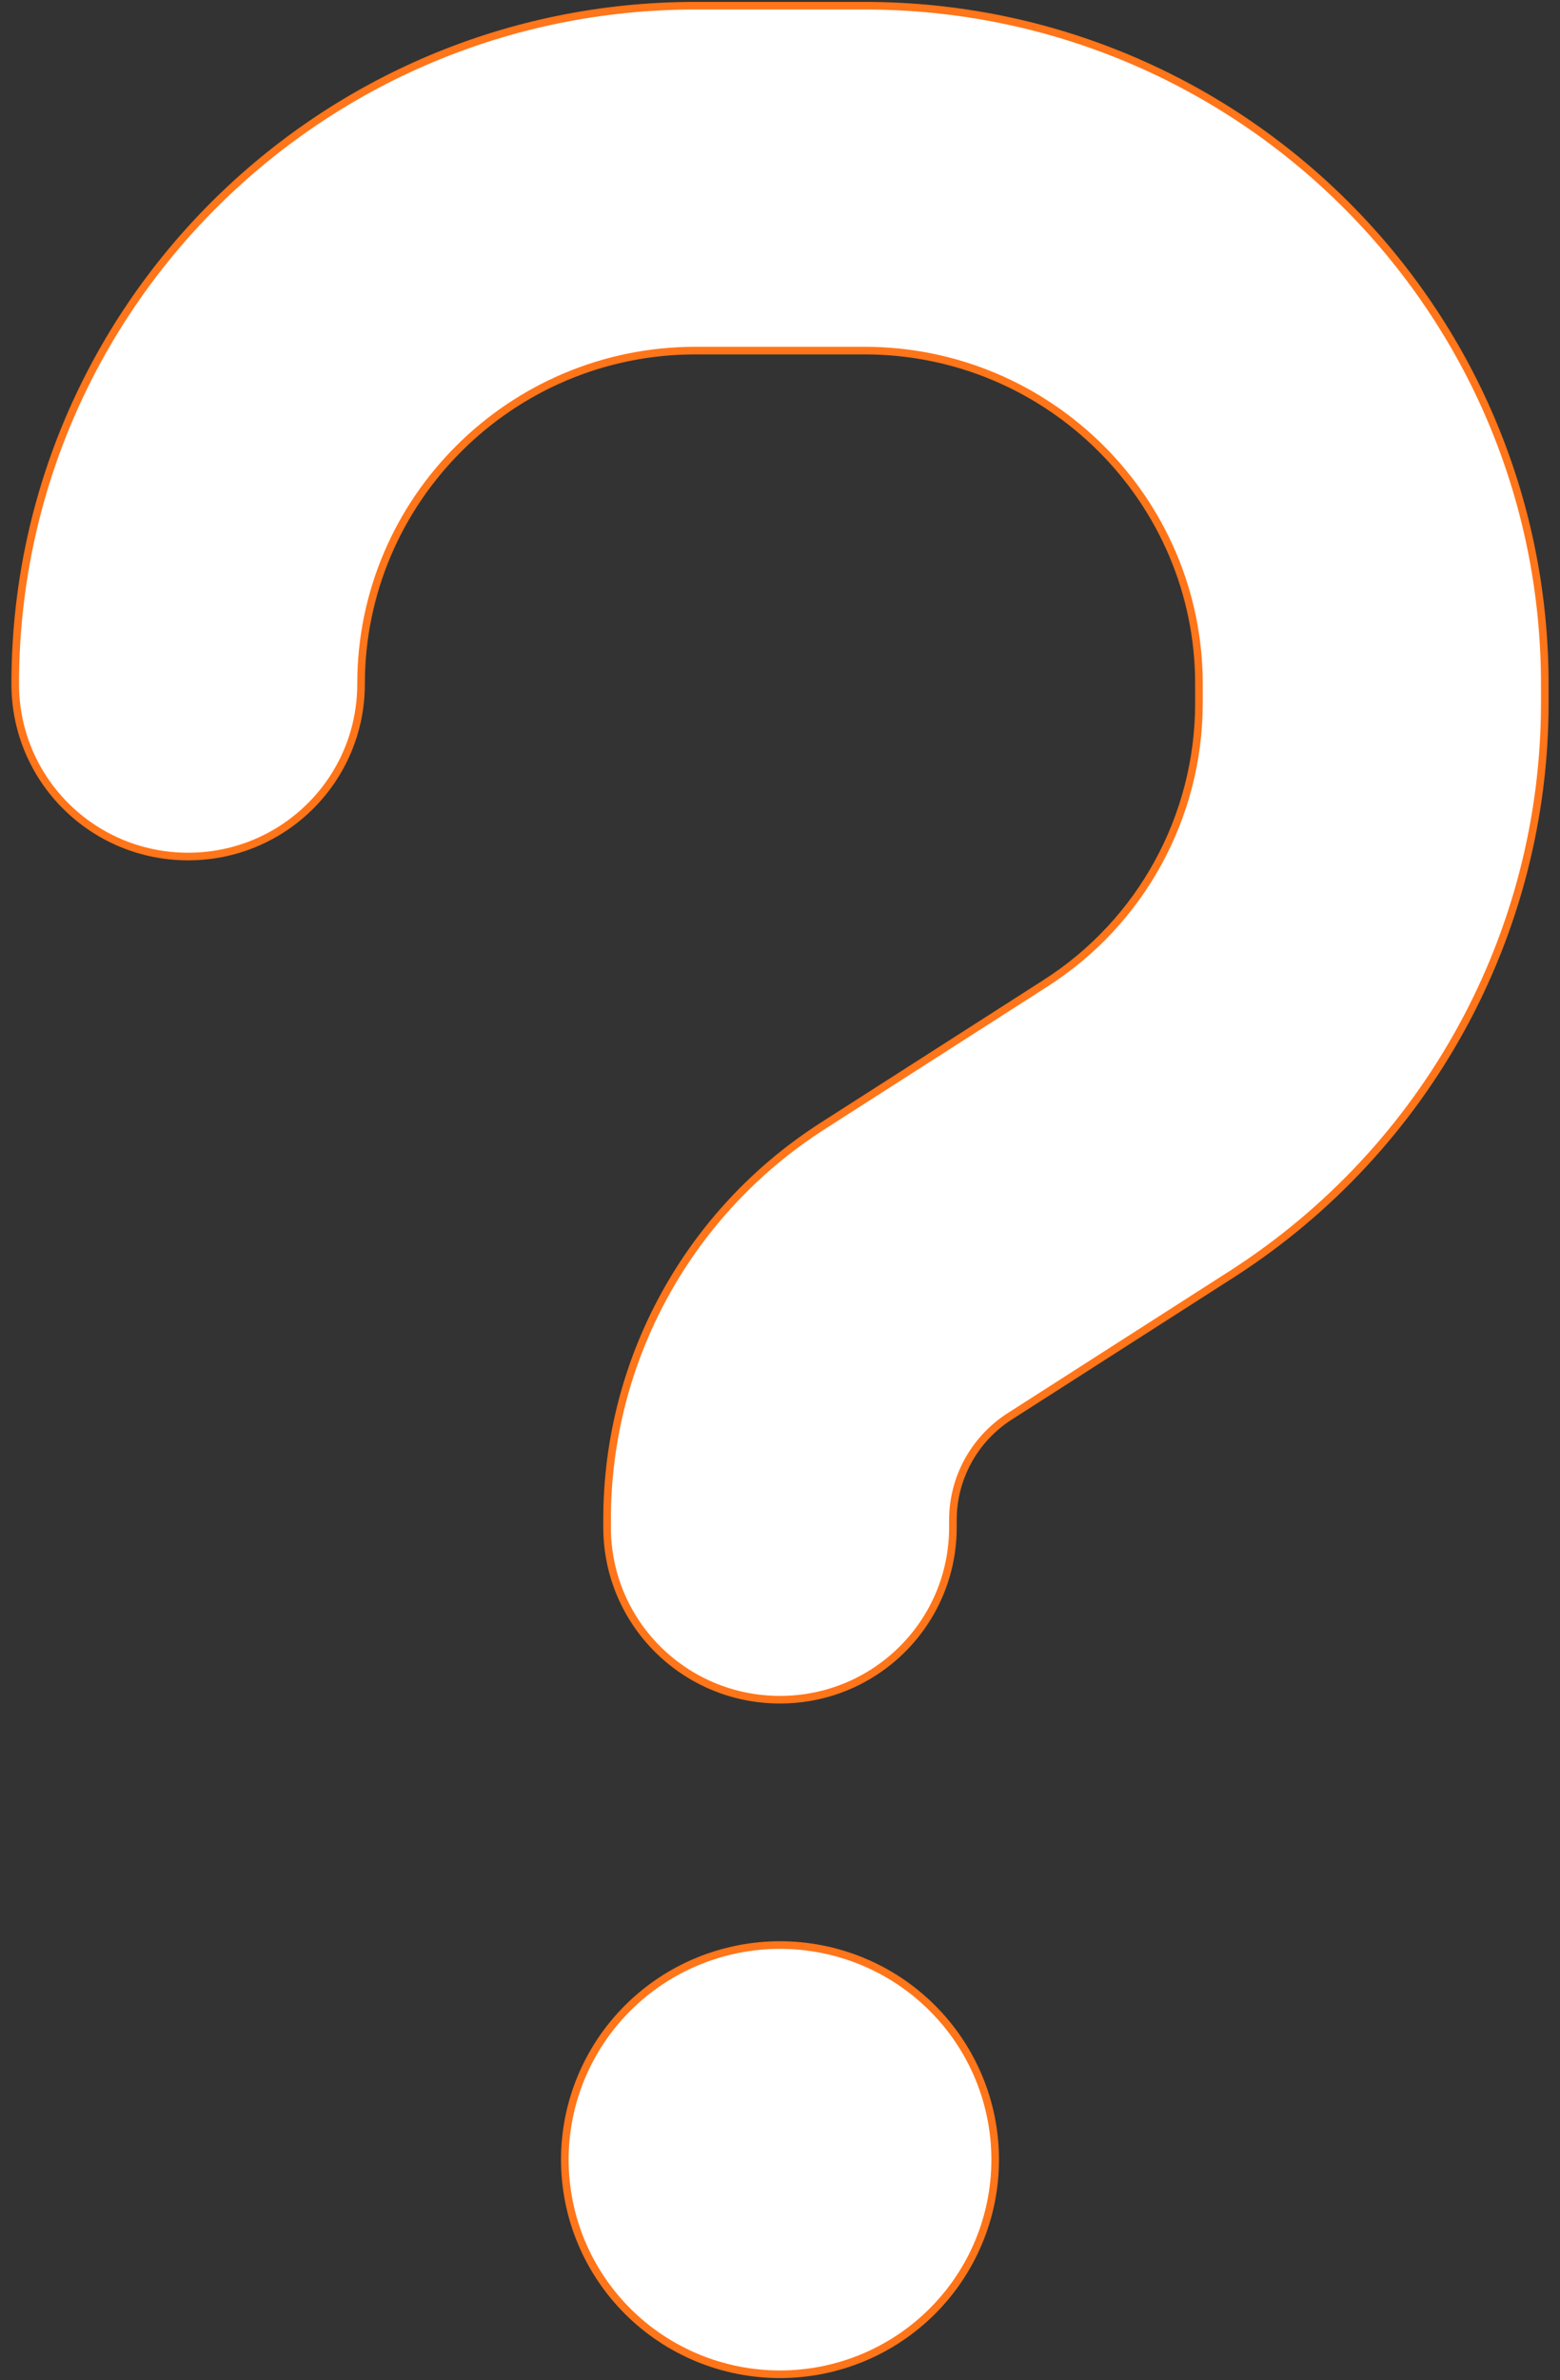 <svg width="82" height="125" viewBox="0 0 82 125" fill="none" xmlns="http://www.w3.org/2000/svg">
<rect x="0" y="0" width="82" height="125" fill="#333333" stroke="none"/>
<path d="M54.948 51.647L54.948 51.648L43.225 59.148L43.225 59.149C36.168 63.669 31.911 71.455 31.911 79.799V80.214C31.911 85.225 35.974 89.271 41 89.271C46.026 89.271 50.089 85.225 50.089 80.214V79.827C50.089 77.626 51.22 75.586 53.052 74.404C53.052 74.404 53.053 74.404 53.053 74.404L64.775 66.903L64.775 66.903C74.998 60.334 81.2 49.062 81.2 36.925V35.929C81.2 16.249 65.193 0.3 45.444 0.3H36.556C16.807 0.3 0.8 16.249 0.8 35.929C0.8 40.939 4.862 44.986 9.889 44.986C14.915 44.986 18.978 40.939 18.978 35.929C18.978 26.269 26.86 18.414 36.556 18.414H45.444C55.14 18.414 63.022 26.269 63.022 35.929V36.925C63.022 42.891 59.974 48.446 54.948 51.647ZM41 124.7C44 124.7 46.877 123.513 48.998 121.399C51.119 119.285 52.311 116.418 52.311 113.429C52.311 110.439 51.119 107.572 48.998 105.458C46.877 103.344 44 102.157 41 102.157C38 102.157 35.123 103.344 33.002 105.458C30.881 107.572 29.689 110.439 29.689 113.429C29.689 116.418 30.881 119.285 33.002 121.399C35.123 123.513 38 124.7 41 124.7Z" fill="white" stroke="#FF7519" stroke-width="0.4"/>
</svg>
